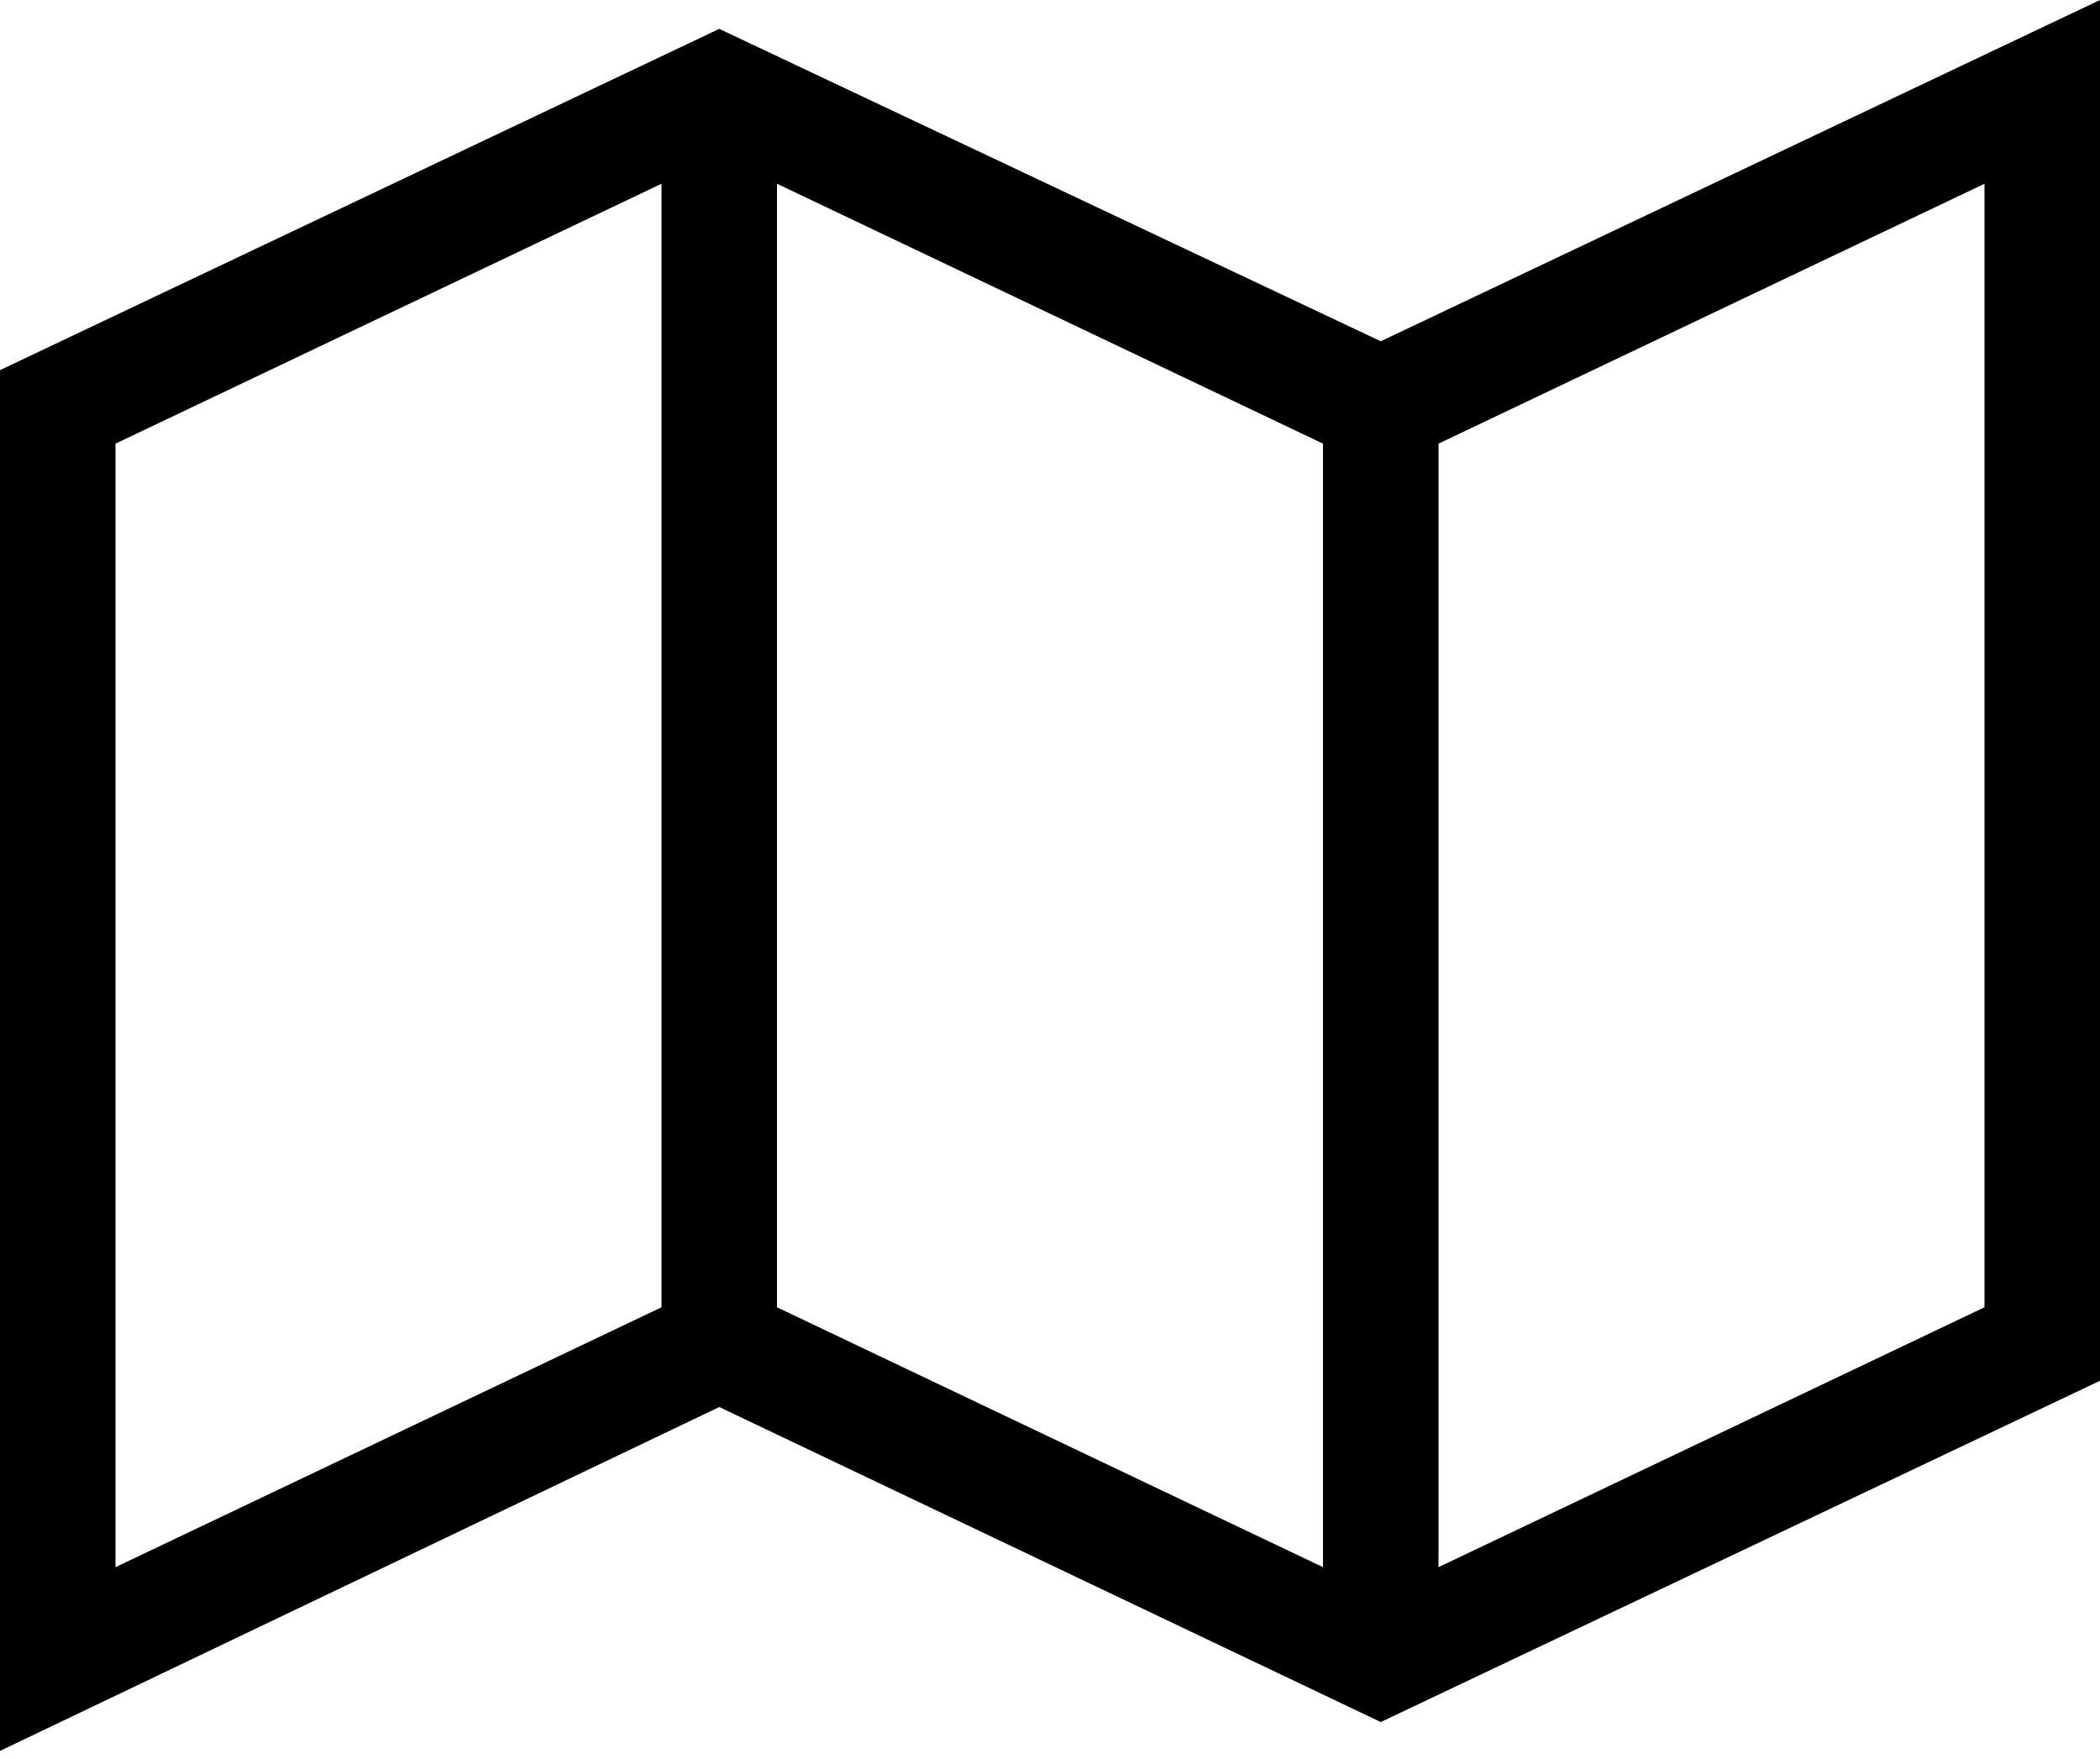 <svg height="100%" stroke-miterlimit="10" style="fill-rule:nonzero;clip-rule:evenodd;stroke-linecap:round;stroke-linejoin:round;" version="1.1" viewBox="0 0 800 670" width="100%" xmlSpace="preserve" xmlns="http://www.w3.org/2000/svg" xmlnsXlink="http://www.w3.org/1999/xlink">
<defs/>
<g id="Untitled" >
<path d="M296 70L296 498L504 597L504 169L296 70ZM800 526L526 656L274 536L0 667L0 141L274 11L526 130L800 0L800 526ZM756 498L756 70L548 169L548 597L756 498ZM252 498L252 70L44 169L44 597L252 498Z" fill="#000000" fill-rule="evenodd" opacity="1" stroke="none"/>
</g>
</svg>
